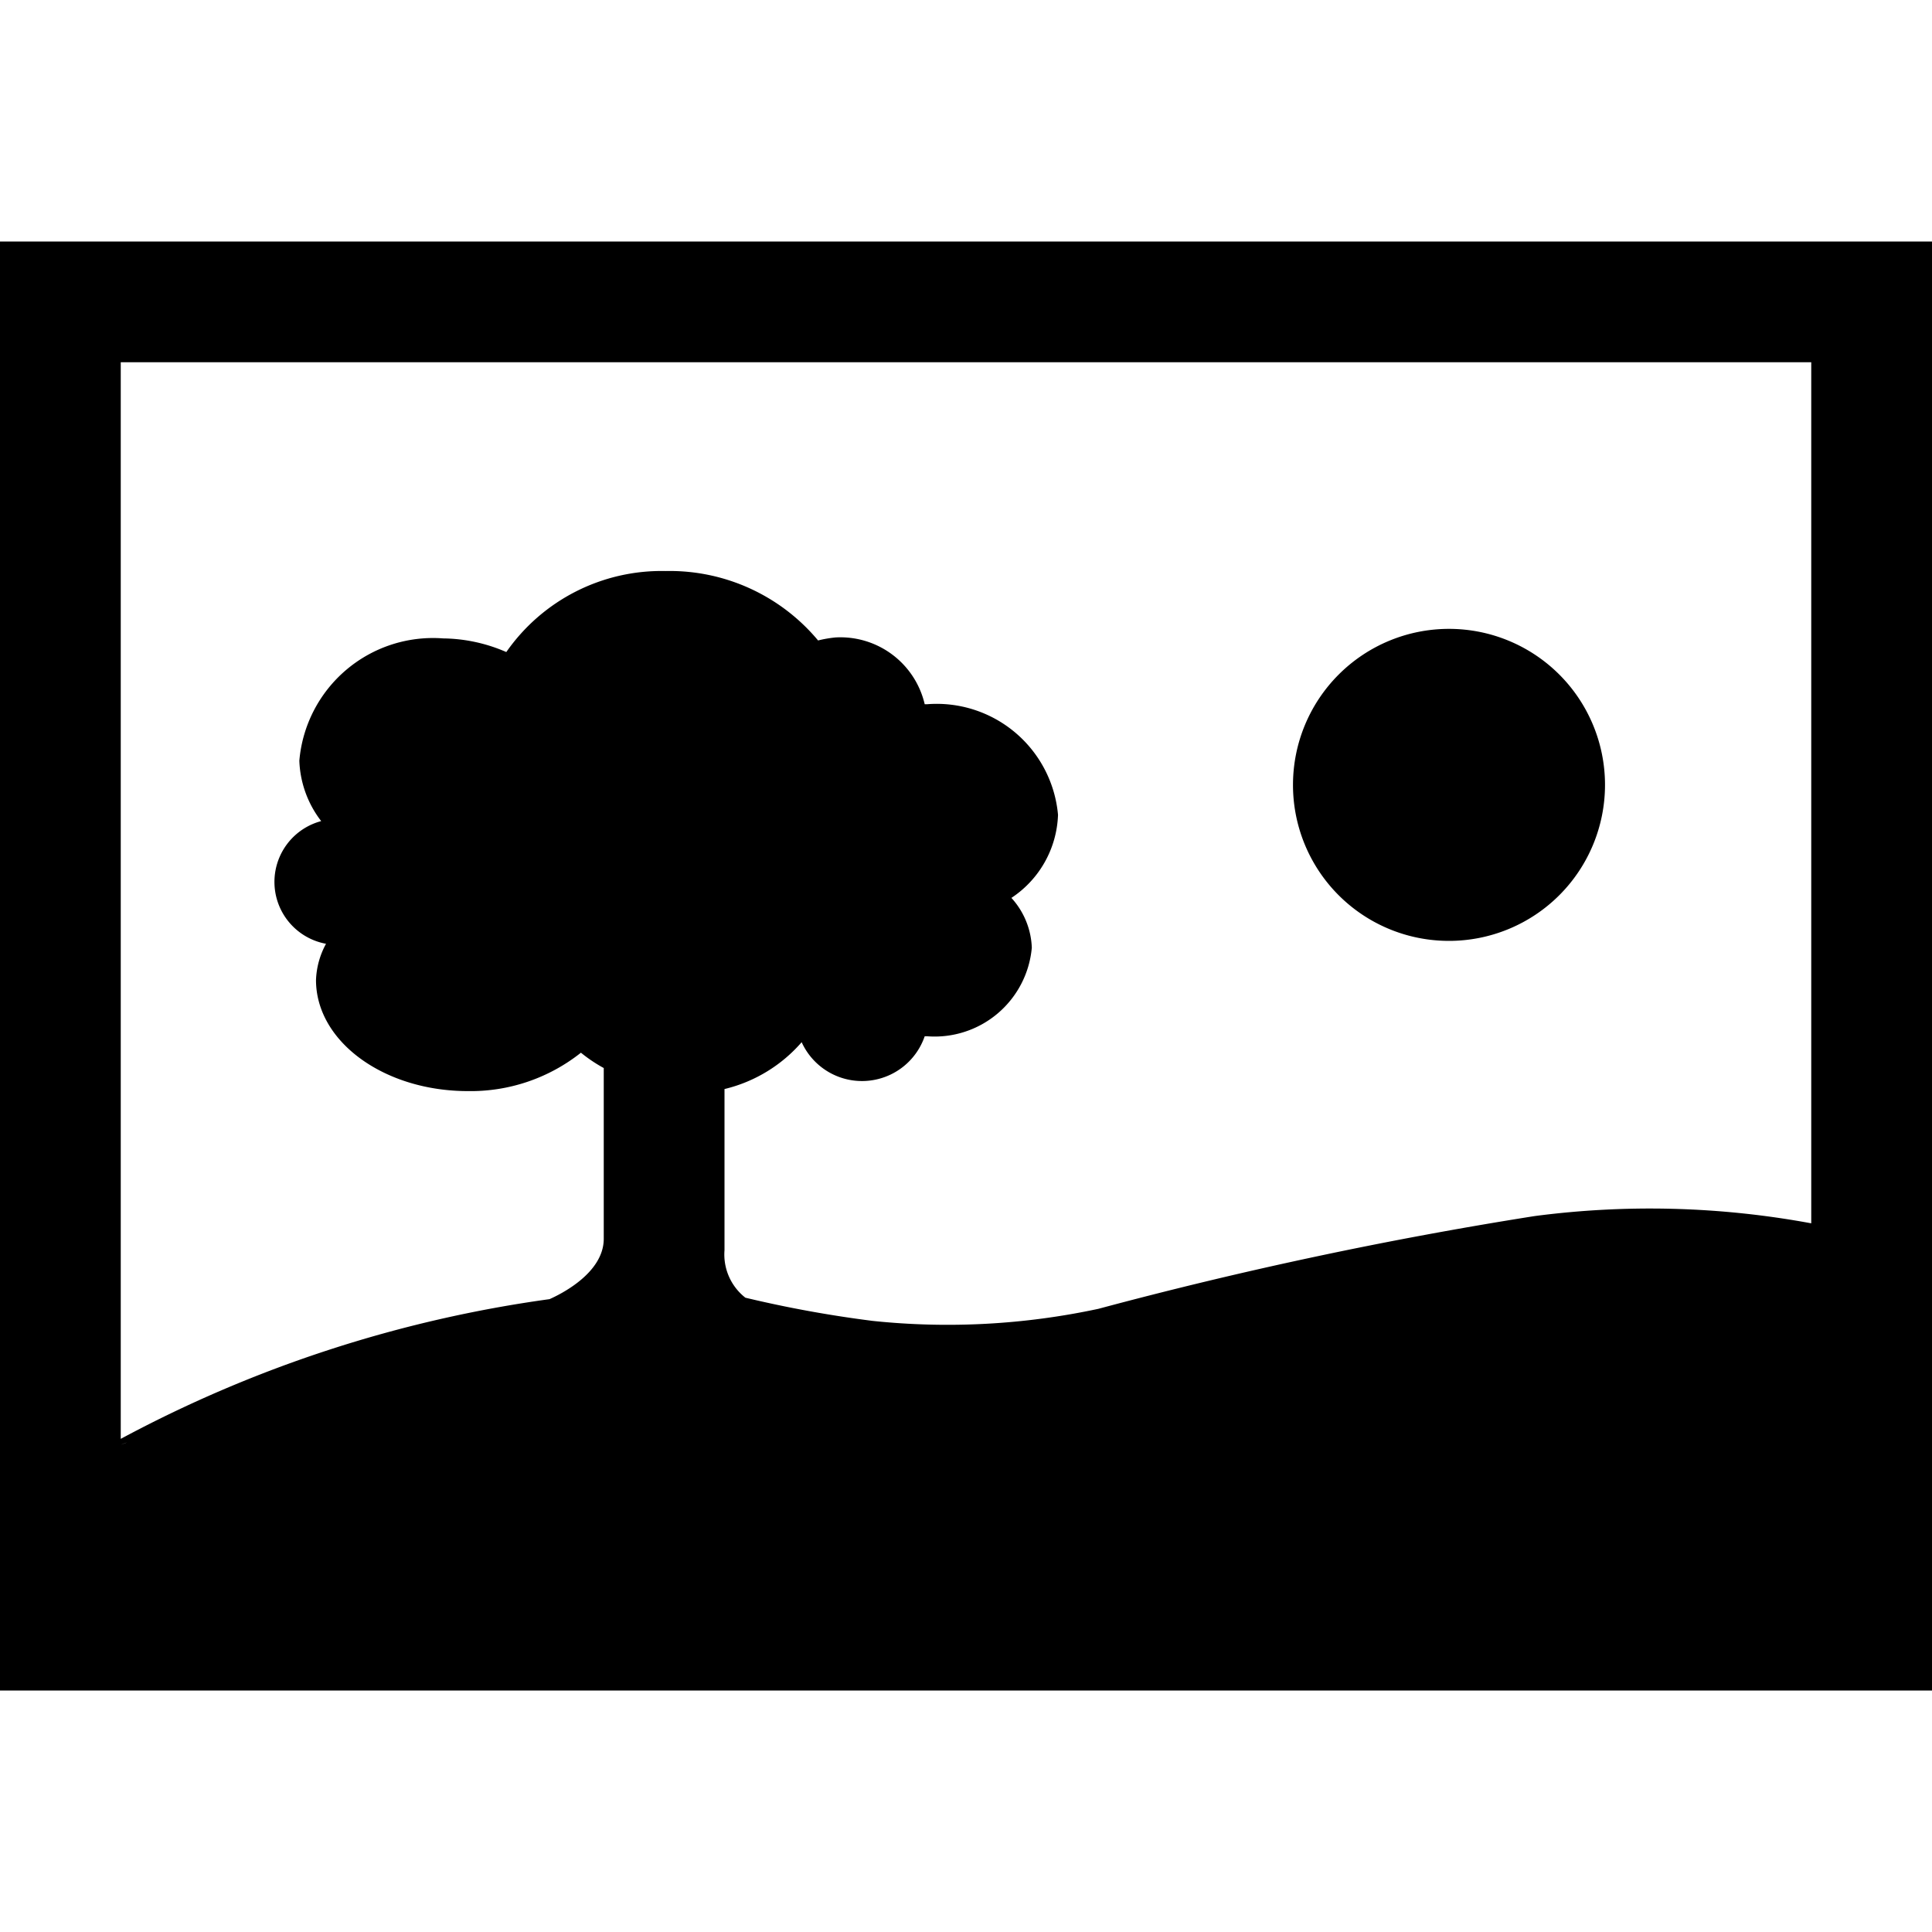 <svg xmlns="http://www.w3.org/2000/svg" viewBox="0 0 16 16"><path d="M0 2v12h16V2zm1 9.965c.055-.022.075-.027 0 0zm14-1.834a7.341 7.341 0 0 0-2.291-.06 35.069 35.069 0 0 0-3.612.768 5.956 5.956 0 0 1-1.871.1 9.842 9.842 0 0 1-1.053-.192.454.454 0 0 1-.173-.393V9.019a1.224 1.224 0 0 0 .639-.388.549.549 0 0 0 1.019-.049h.021a.808.808 0 0 0 .866-.734.646.646 0 0 0-.169-.412.859.859 0 0 0 .386-.688 1.009 1.009 0 0 0-1.083-.916h-.021a.717.717 0 0 0-.738-.553 1 1 0 0 0-.145.025 1.6 1.6 0 0 0-1.263-.575 1.567 1.567 0 0 0-1.319.671 1.342 1.342 0 0 0-.523-.113A1.111 1.111 0 0 0 2.479 6.3a.868.868 0 0 0 .181.5.521.521 0 0 0 .04 1.016.675.675 0 0 0-.083.3c0 .509.562.92 1.258.92a1.468 1.468 0 0 0 .936-.318A1.235 1.235 0 0 0 5 8.845v1.414c0 .285-.361.461-.449.5A10.537 10.537 0 0 0 1 11.916V3h14zm-3-2.339A1.292 1.292 0 1 0 10.708 6.5 1.291 1.291 0 0 0 12 7.792z"/></svg>